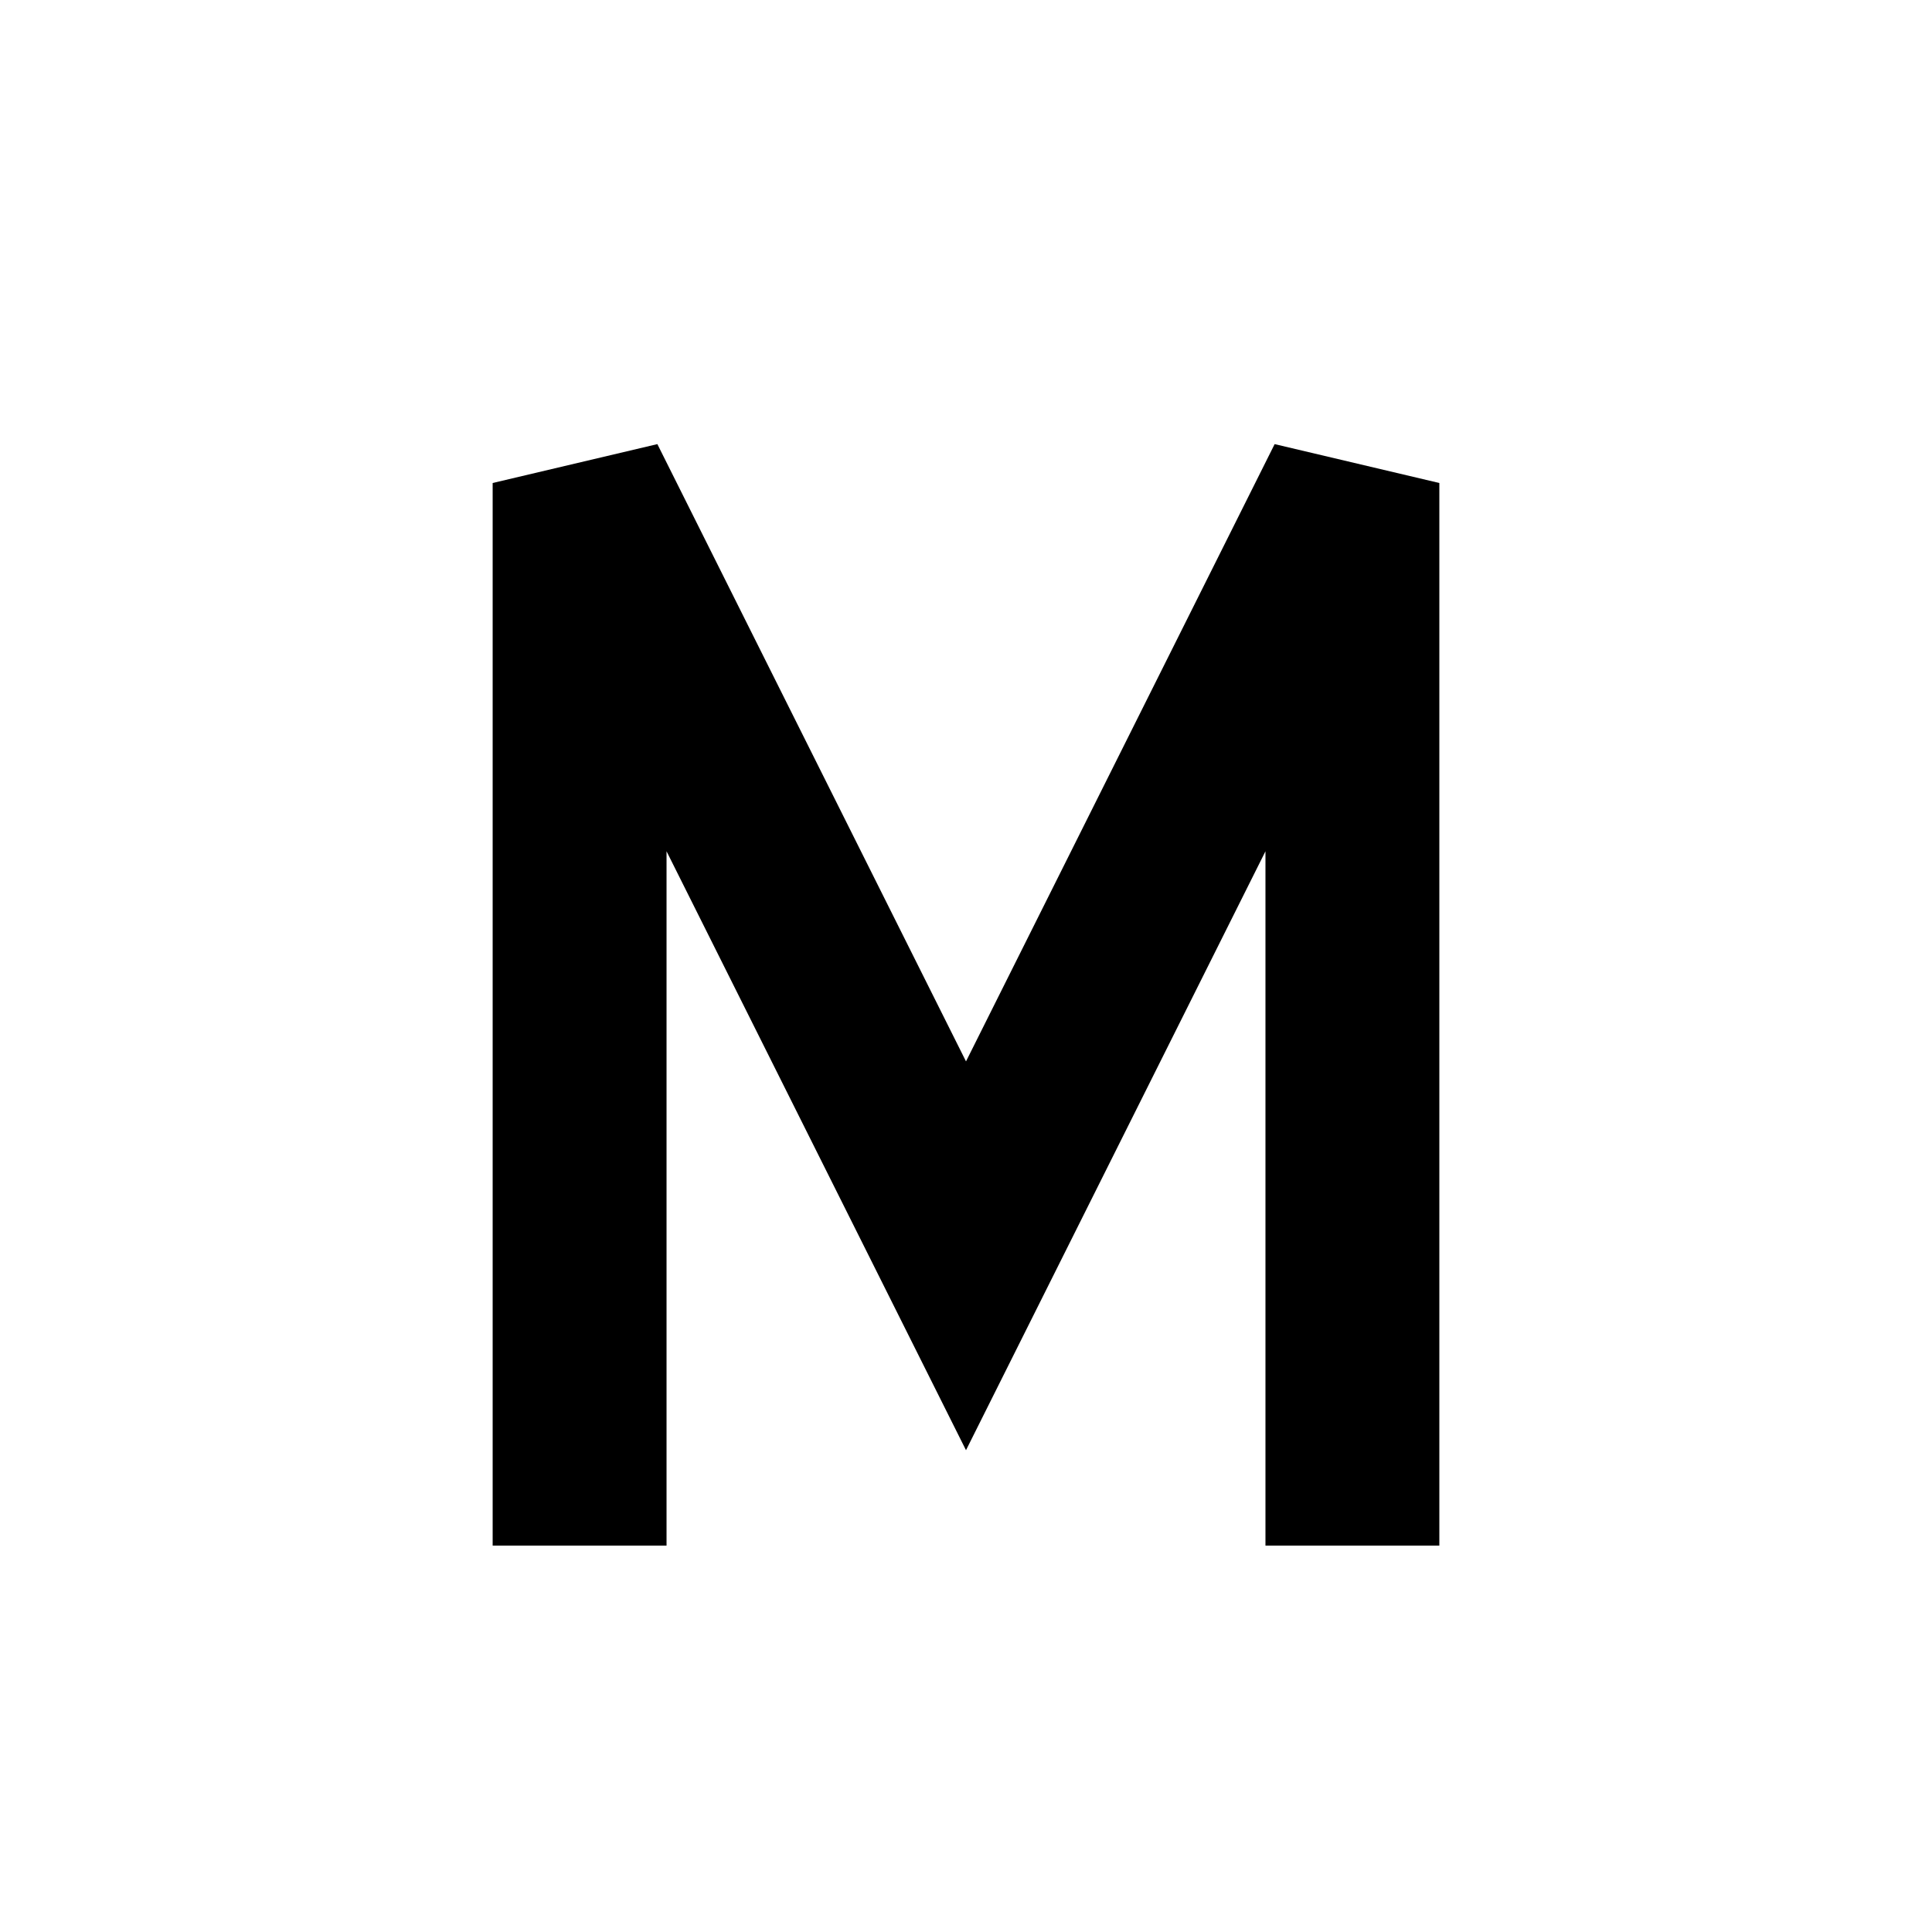 <svg xmlns="http://www.w3.org/2000/svg" width="200" height="200" viewBox="0 0 200 200">
  <path d="M 60 160 L 60 50 L 100 130 L 140 50 L 140 160" stroke="black" stroke-width="18" fill="none" />
</svg>
